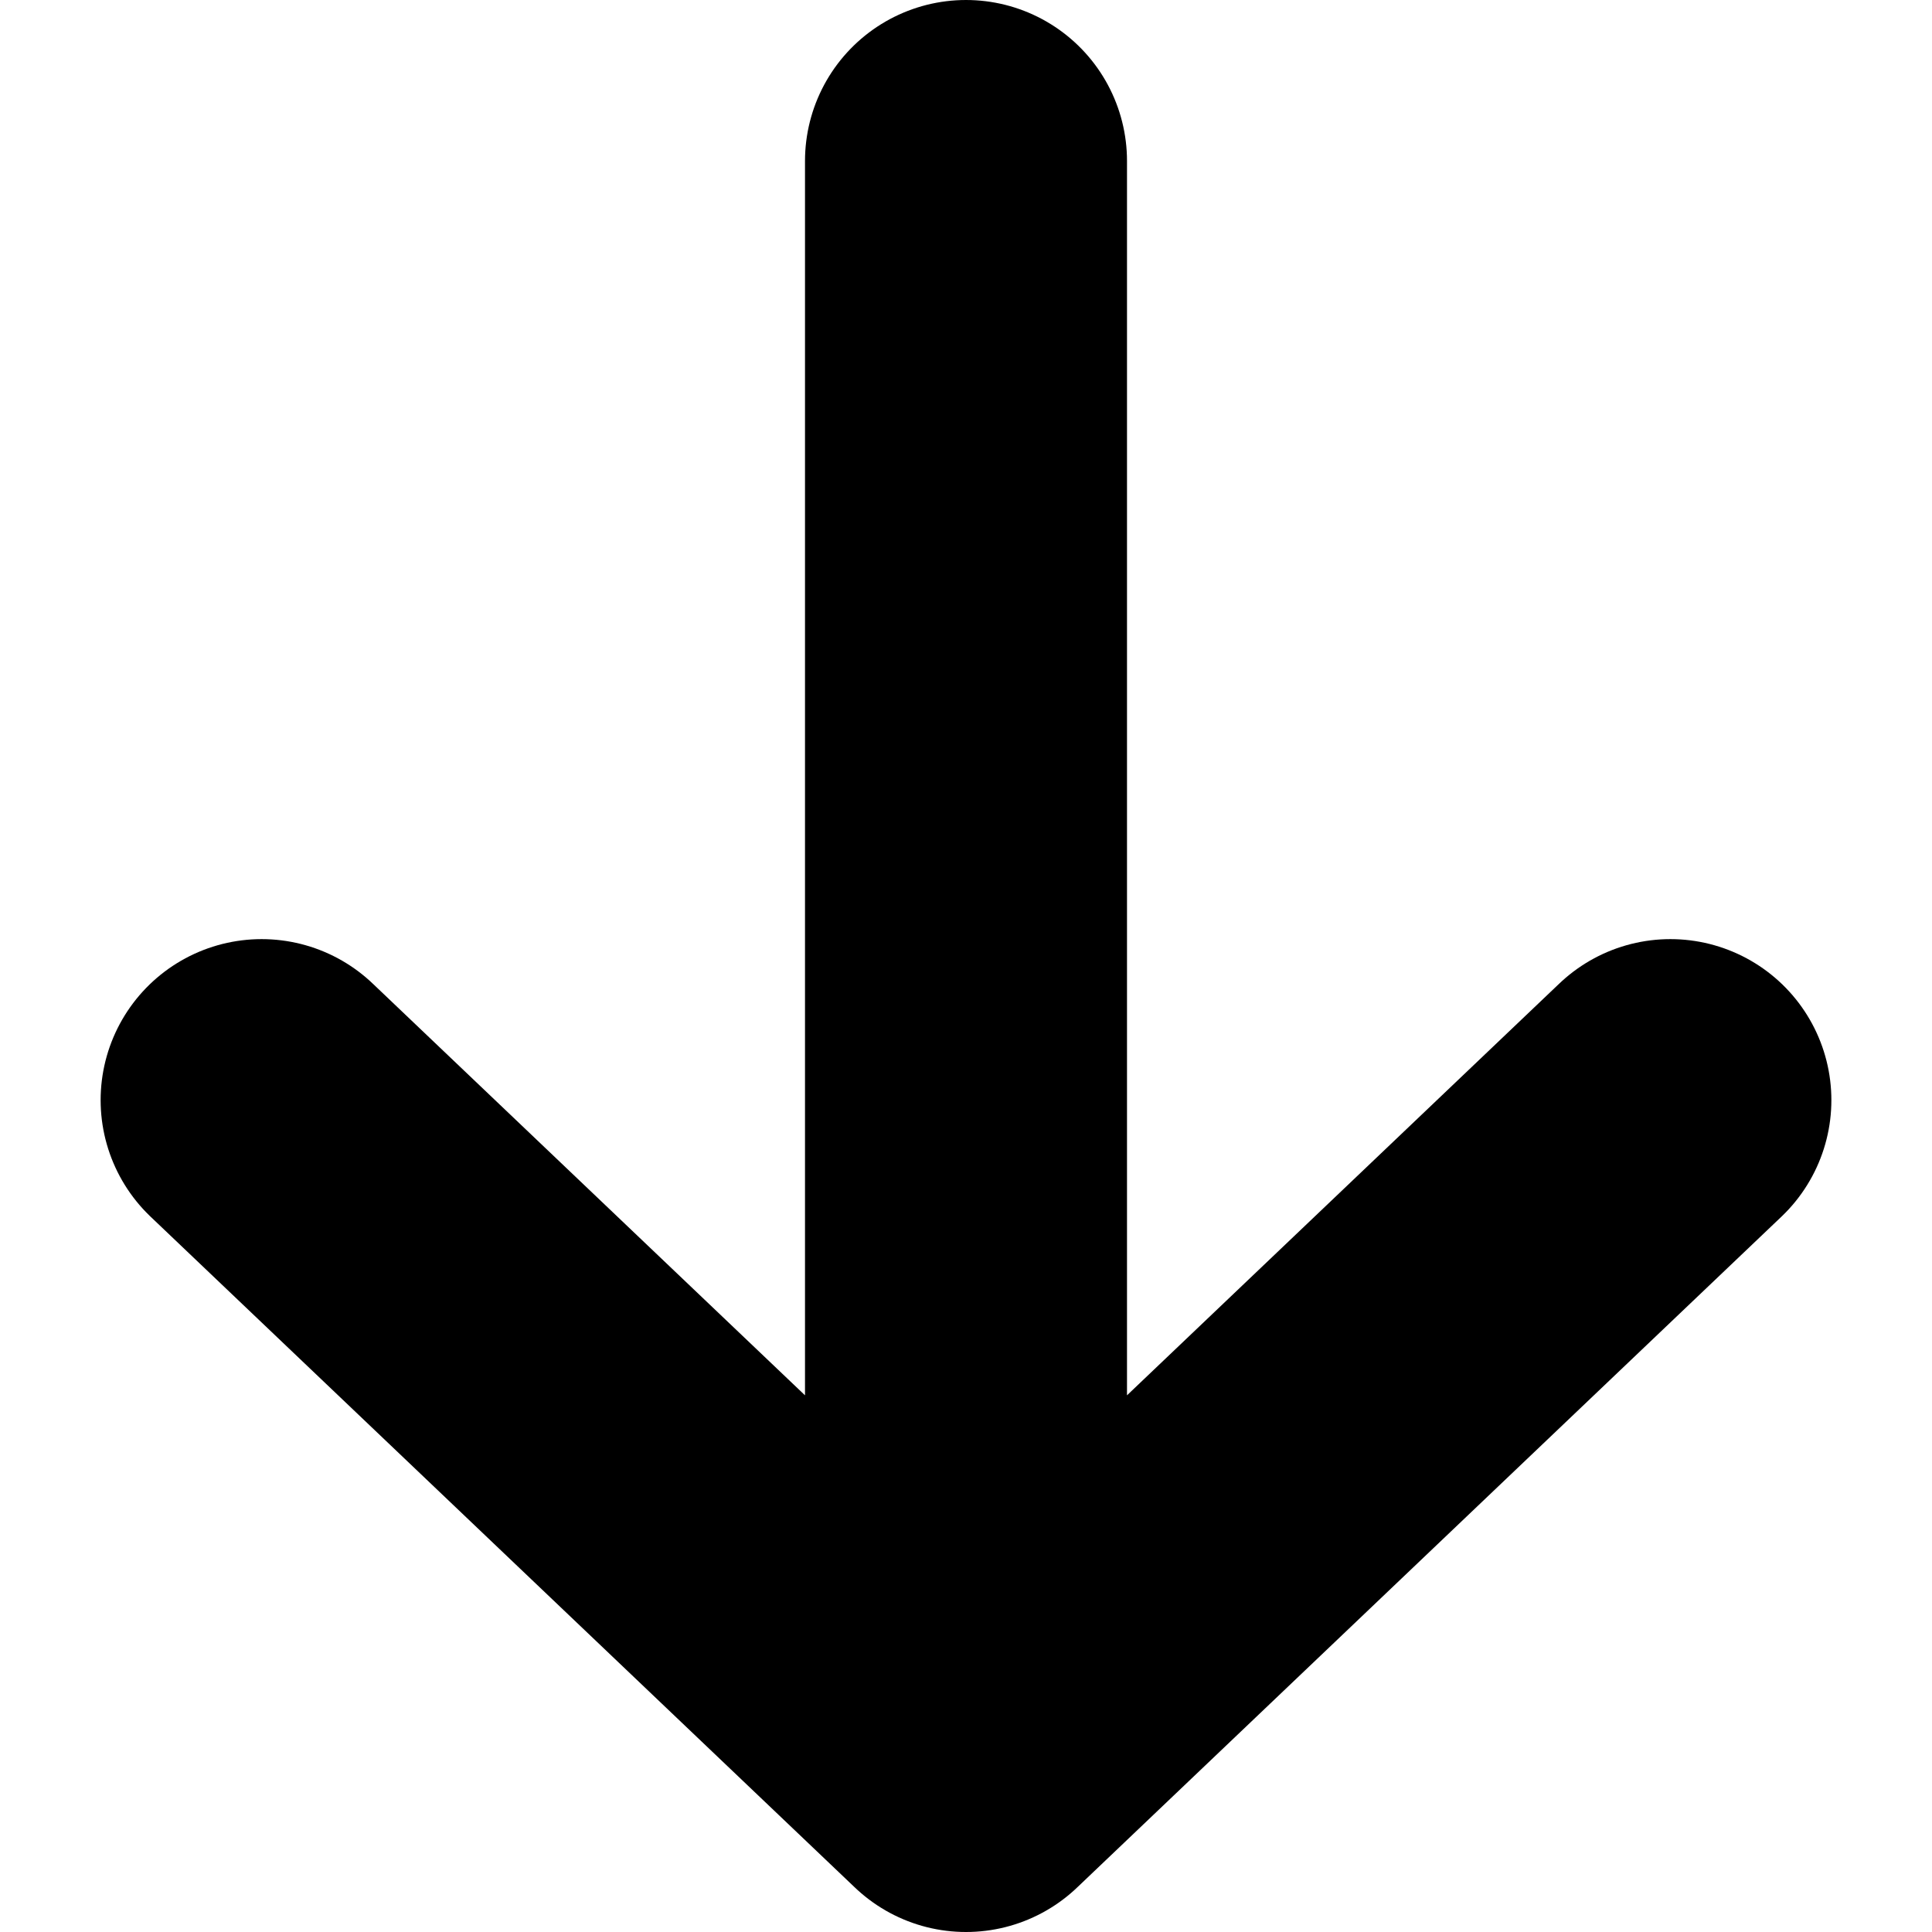 <svg width="12" height="12" viewBox="0 0 12 12" fill="none" xmlns="http://www.w3.org/2000/svg">
<path d="M1.625 6.833L6 11M6 11L10.375 6.833M6 11L6 1" stroke="black" stroke-width="2" stroke-linecap="round" stroke-linejoin="round"/>
</svg>
